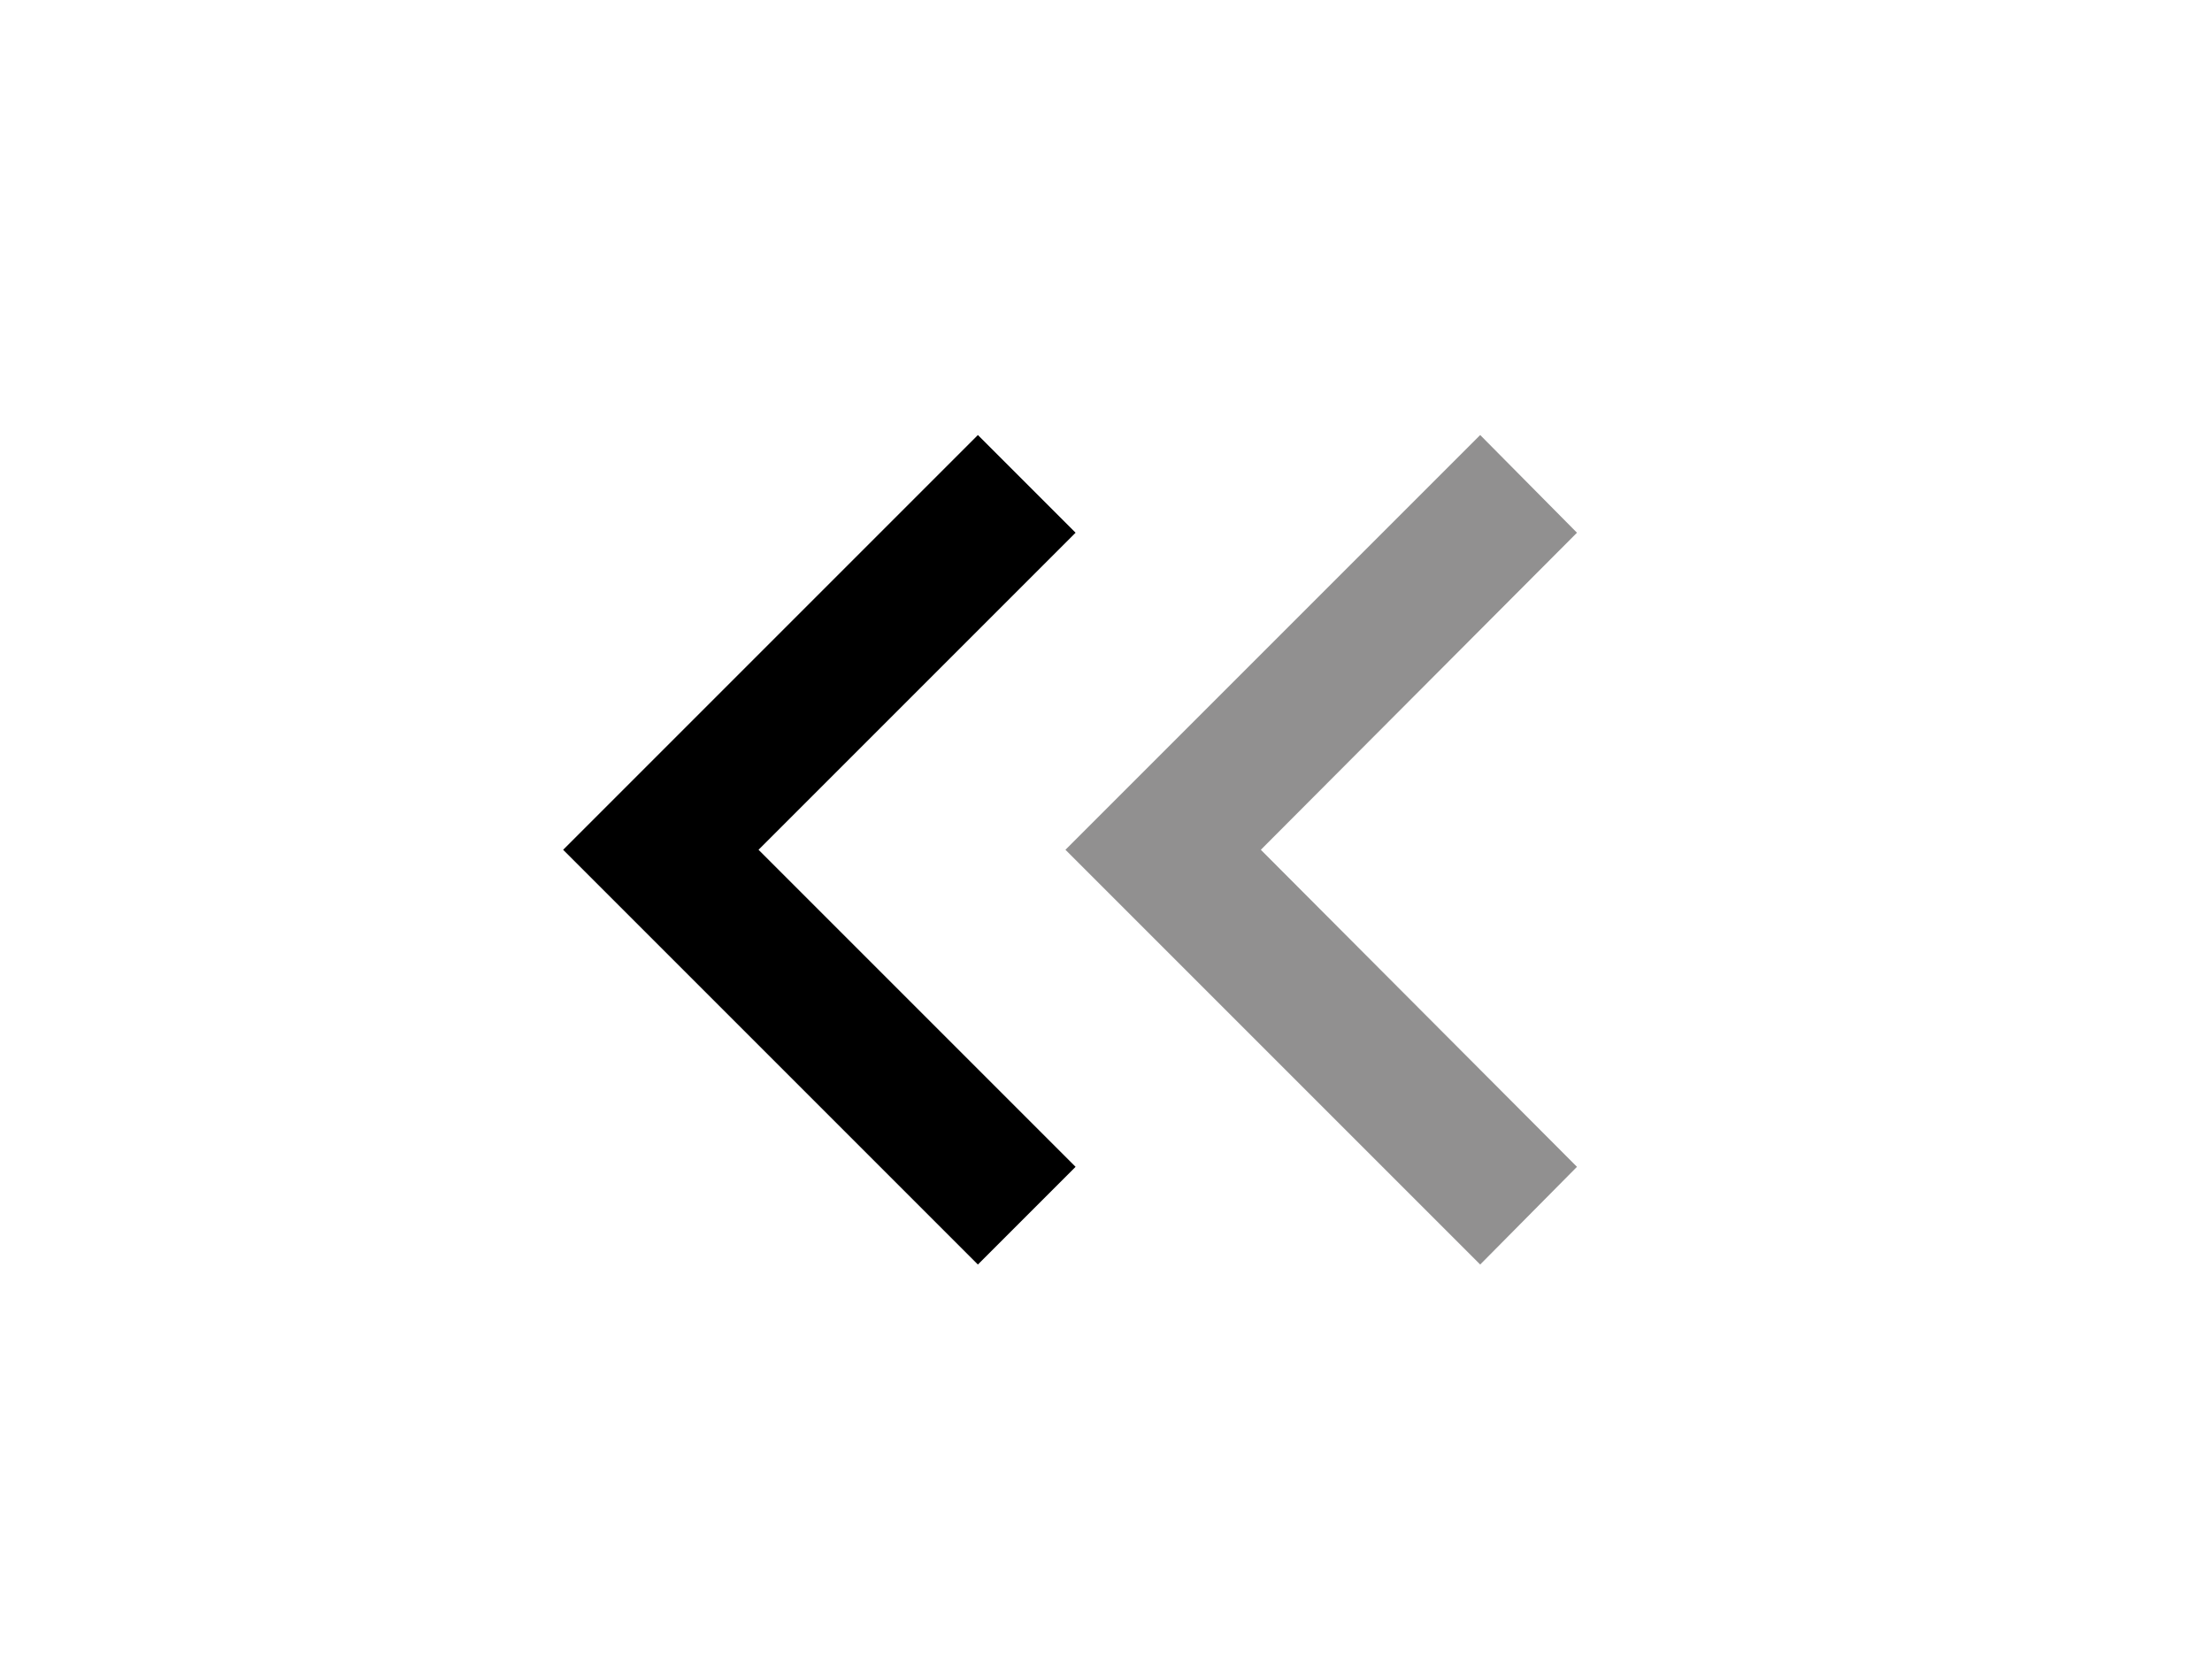 <svg id="Layer_1" data-name="Layer 1" xmlns="http://www.w3.org/2000/svg" viewBox="0 0 24 18"><defs><style>.cls-1{fill:#919090;}.cls-2{fill:none;}</style></defs><title>back-icon</title><path class="cls-1" d="M11.56,9.22l4.5,4.5,1.05-1.06L13.68,9.22l3.43-3.44L16.06,4.72Z" transform="translate(0 0)"/><path class="cls-2" d="M24,18H6V0H24Z" transform="translate(0 0)"/><path d="M6.11,9.22l4.5,4.5,1.06-1.06L8.23,9.22l3.44-3.44L10.61,4.72Z" transform="translate(0 0)"/><path class="cls-2" d="M18,18H0V0H18Z" transform="translate(0 0)"/></svg>